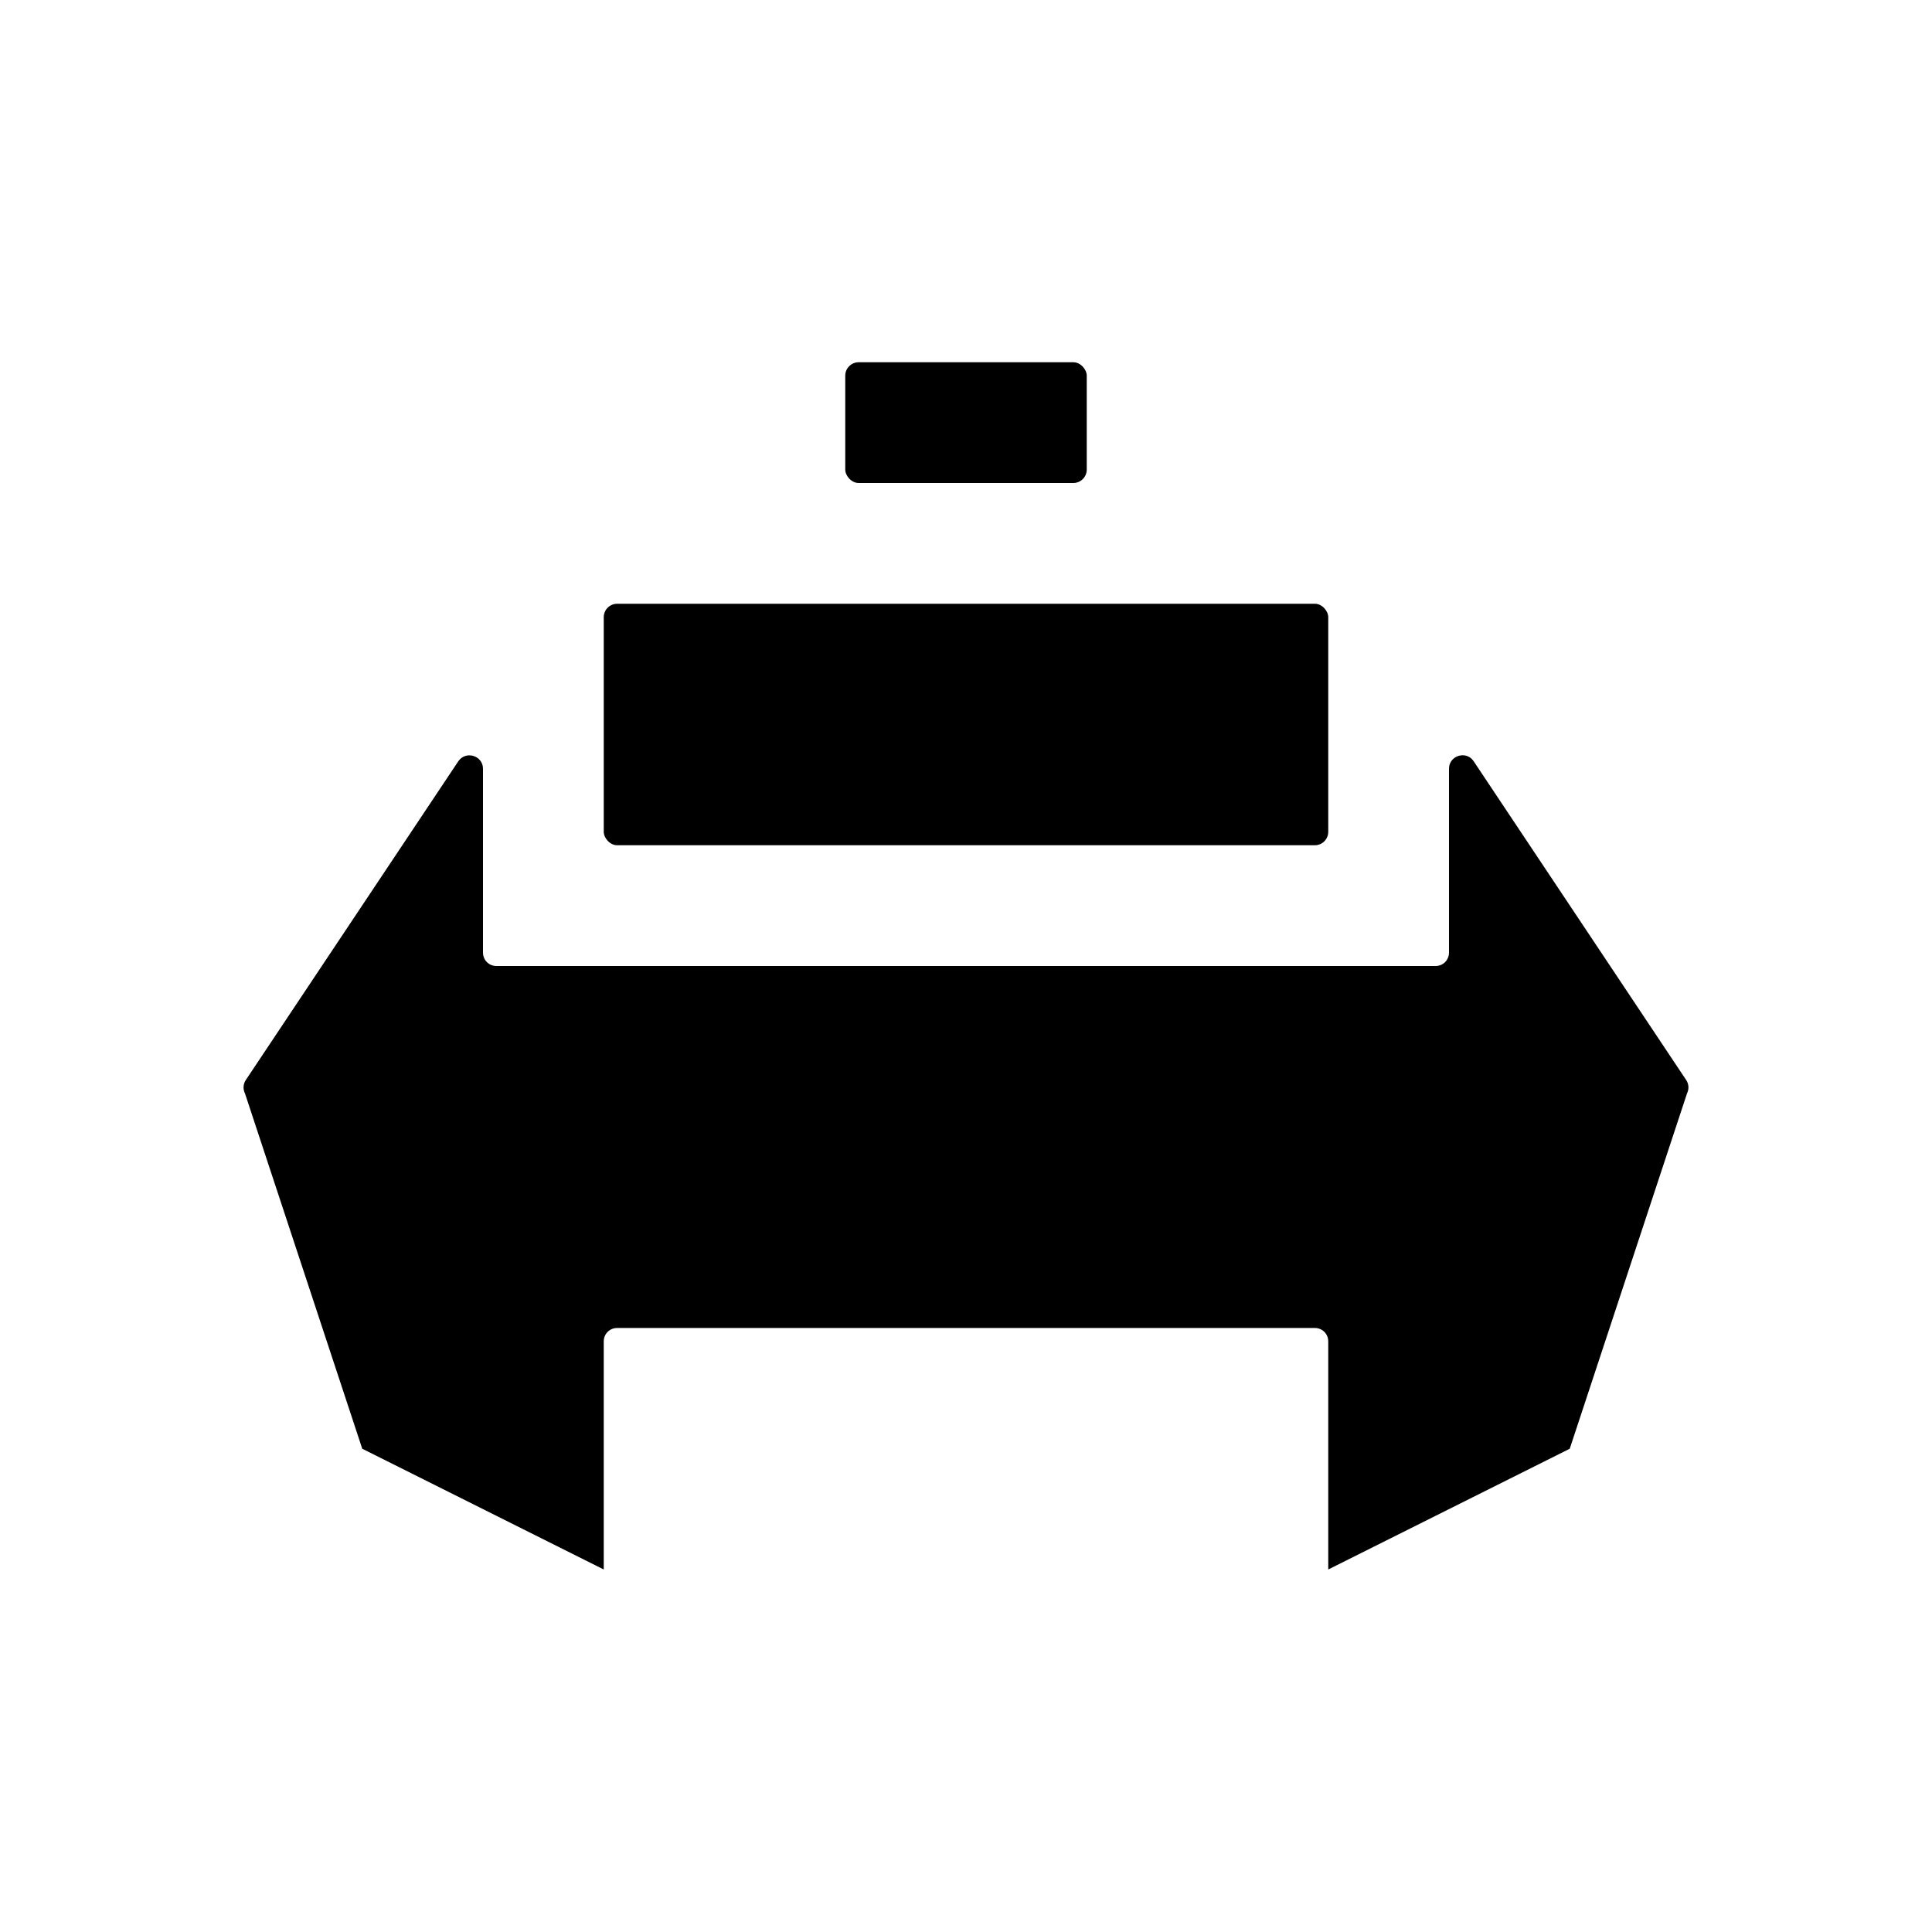 <svg id="Ferry" data-name="Layer 1" xmlns="http://www.w3.org/2000/svg" viewBox="0 0 72 72">
  <path d="M4.5,58.5c3.5,0,7-4.5,10.5-4.5s7,4.5,10.5,4.5,7-4.5,10.5-4.5,7,4.5,10.5,4.5,7-4.5,10.5-4.5,7,4.5,10.5,4.5" style="fill: none;  stroke-miterlimit: 10; stroke-width:calc(5 * 1);"/>
  <rect x="22.5" y="22.5" width="27" height="9" rx=".5" ry=".5" style="fill: currentColor; stroke-width: 0px;"/>
  <rect x="31.5" y="13.5" width="9" height="4.5" rx=".5" ry=".5" style="fill: currentColor; stroke-width: 0px;"/>
  <path d="M17.08,28.37l-7.92,11.88c-.1.15-.11.34-.03.5l4.37,13.24,9,4.5v-8.5c0-.28.22-.5.5-.5h26c.28,0,.5.22.5.5v8.5l9-4.5,4.37-13.24c.08-.16.07-.35-.03-.5l-7.92-11.88c-.27-.41-.92-.22-.92.28v6.85c0,.28-.22.5-.5.5H18.5c-.28,0-.5-.22-.5-.5v-6.85c0-.49-.64-.69-.92-.28Z" style="fill: currentColor; stroke-width: 0px;"/>
</svg>